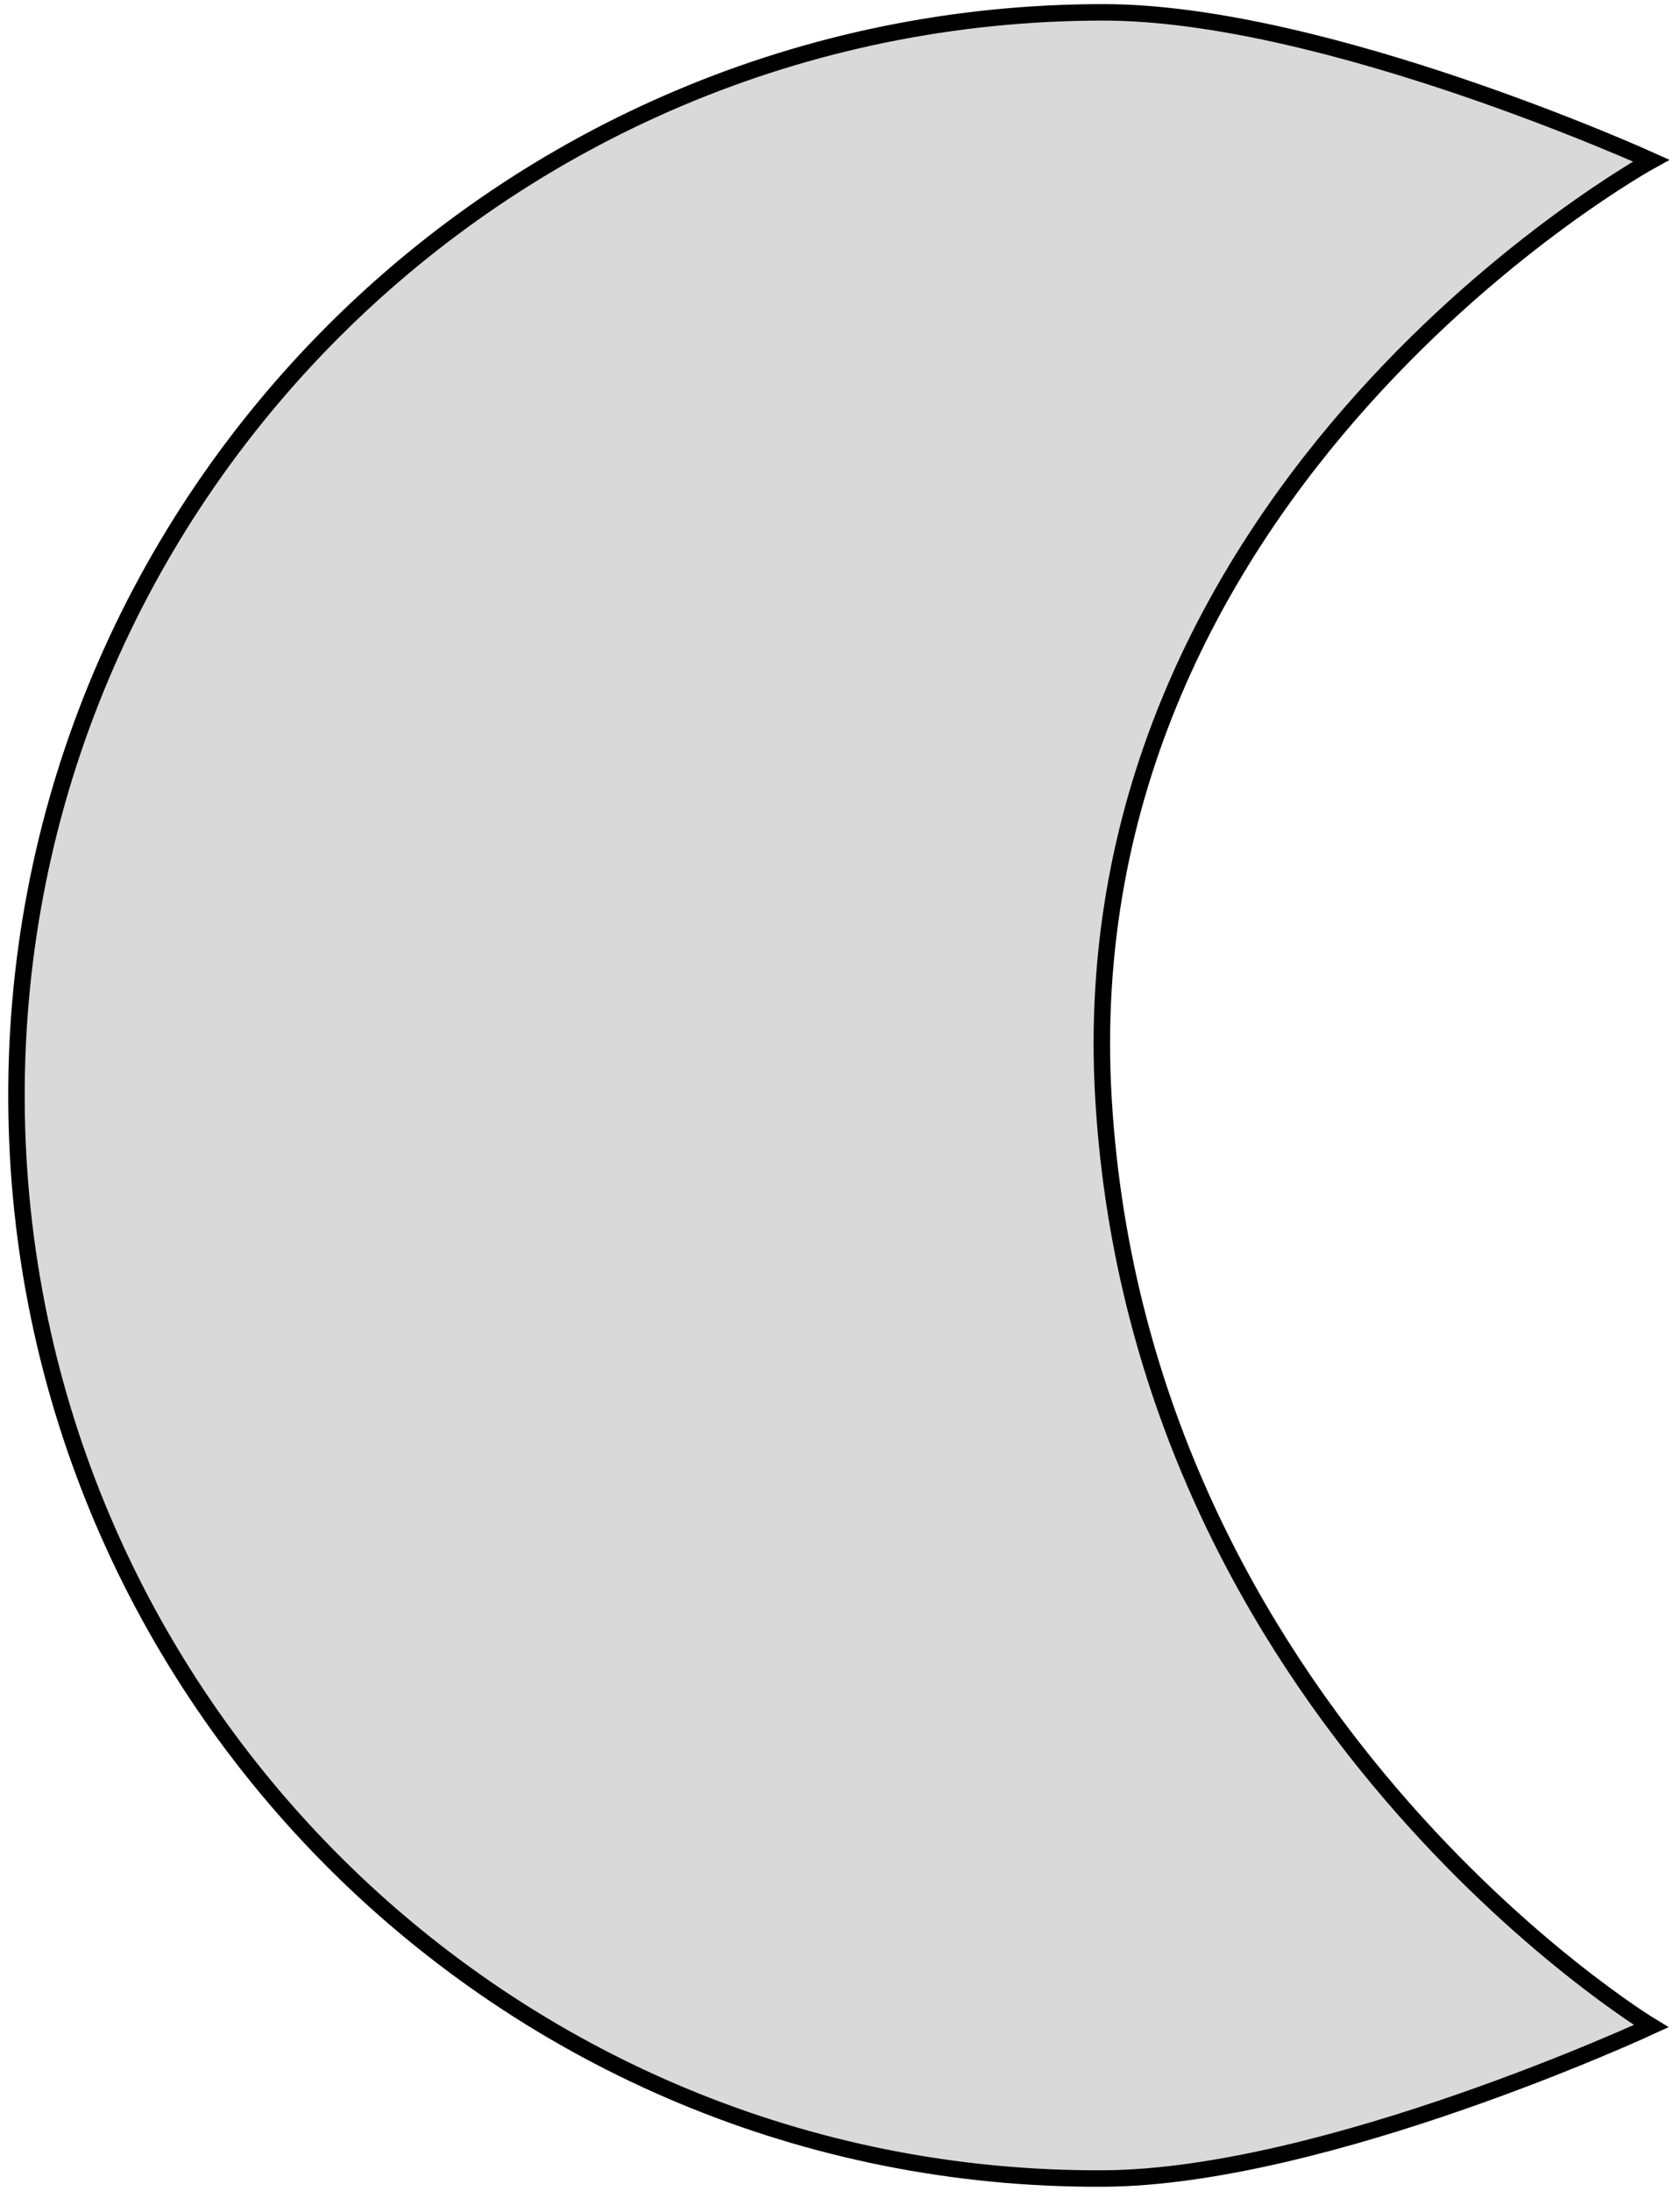 <svg width="204" height="266" viewBox="0 0 204 266" fill="none" xmlns="http://www.w3.org/2000/svg">
<path d="M134 133.5C138.5 208.5 200.5 246 200.5 246C200.5 246 160.956 264.356 134 264.5C61.375 264.889 2.276 206.125 2 133.5C1.723 60.599 61.098 1.481 134 1.5C160.904 1.507 200.5 19.5 200.5 19.5C200.5 19.5 129.5 58.5 134 133.5Z" fill="#D9D9D9" stroke="black" stroke-width="2"/>
</svg>
